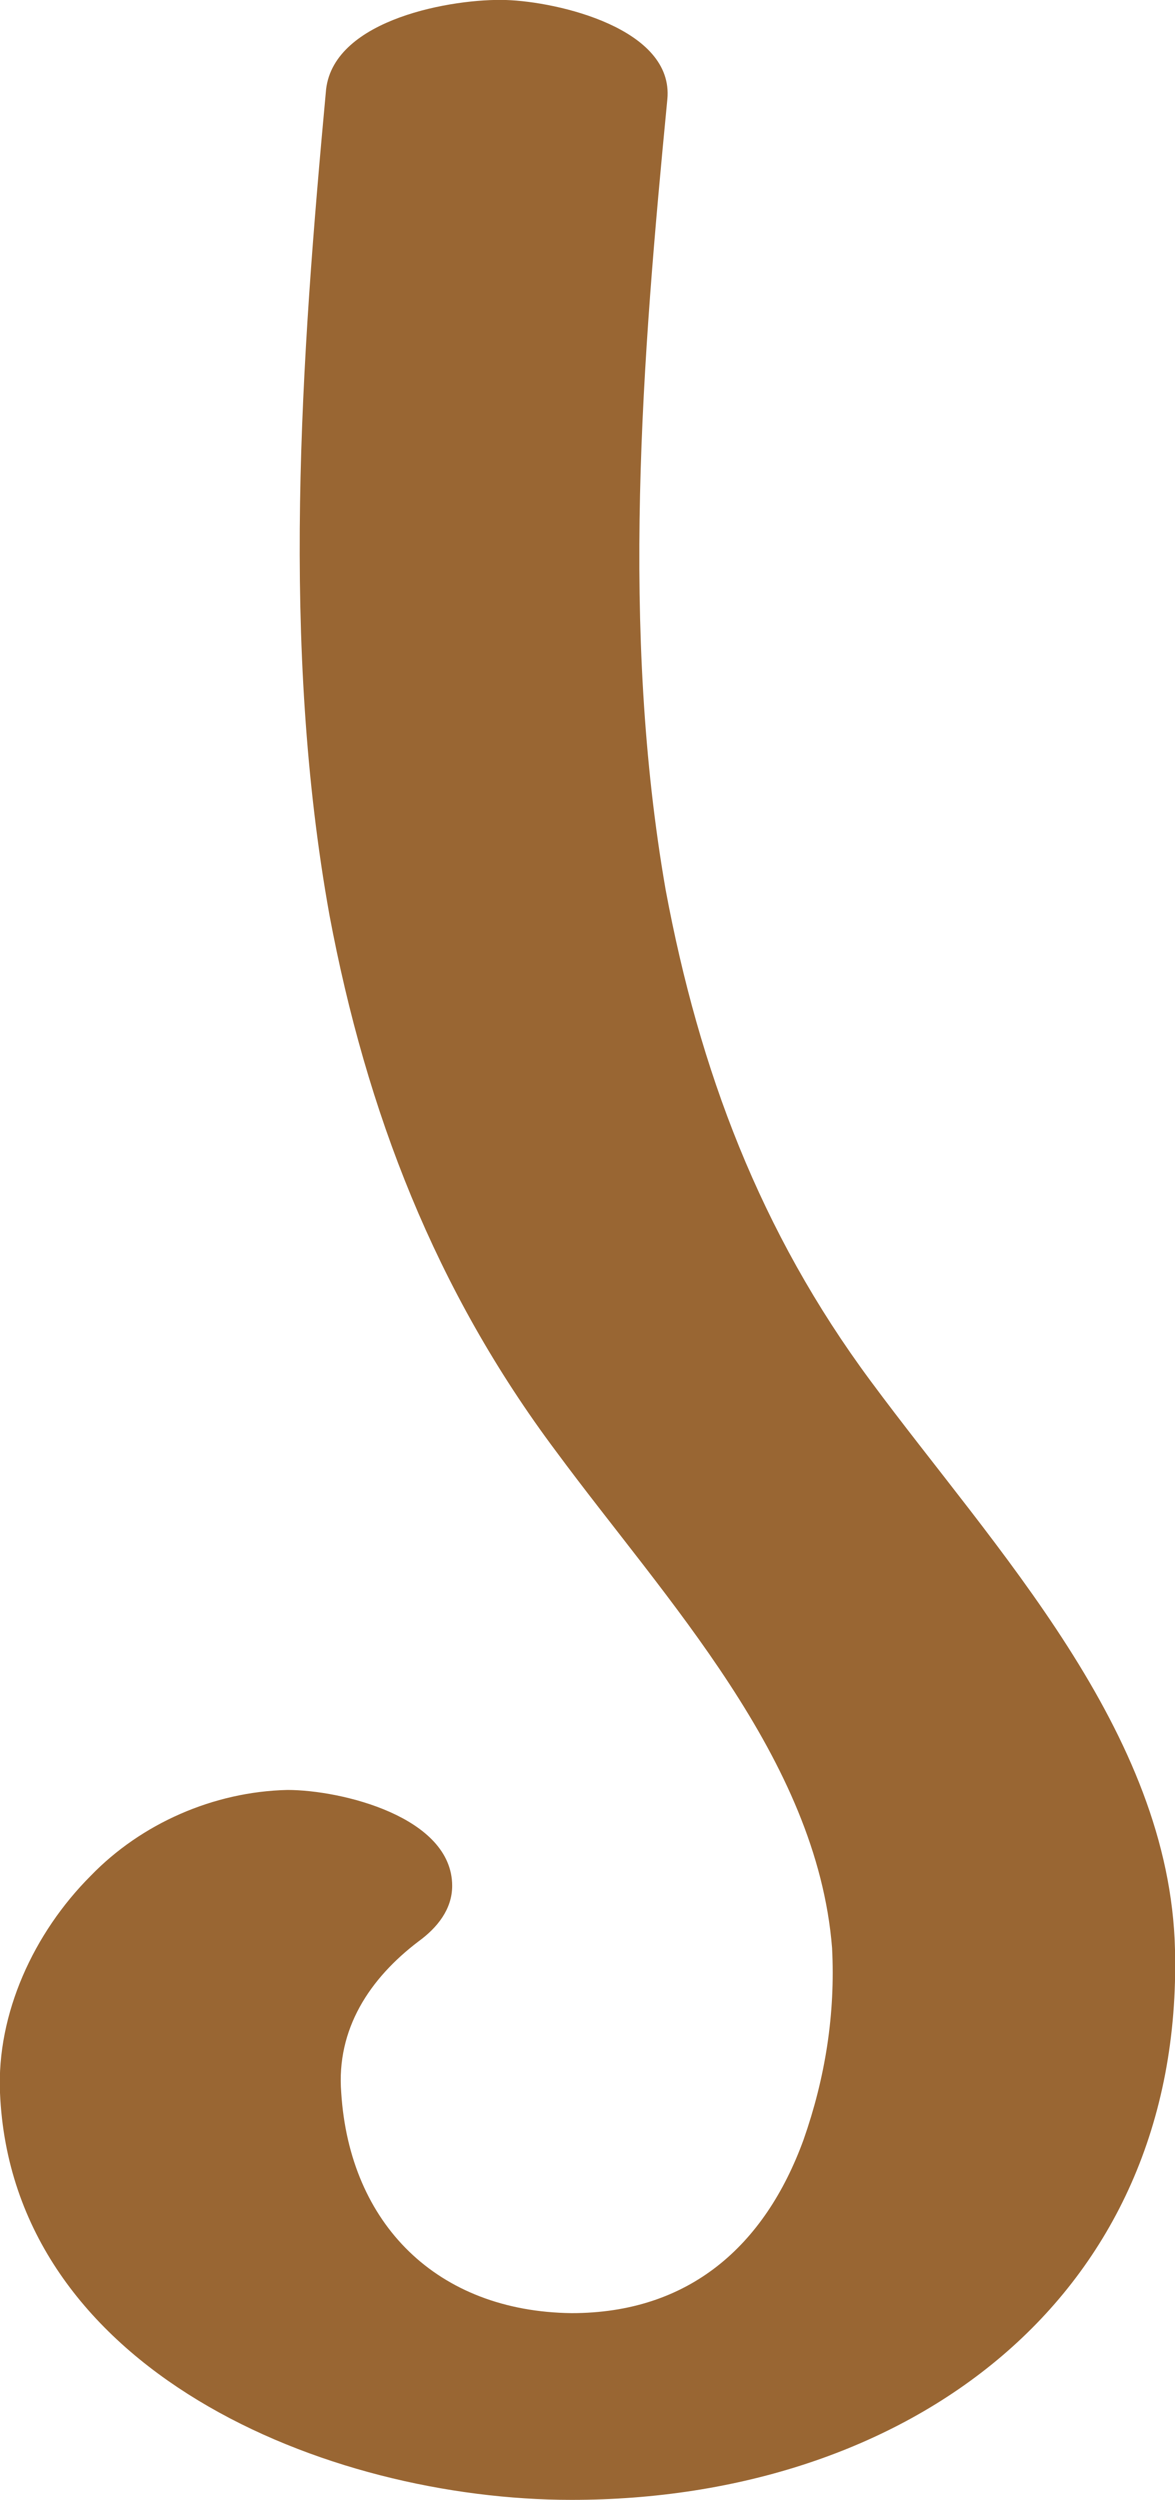 <?xml version="1.0" encoding="UTF-8"?>
<!DOCTYPE svg PUBLIC "-//W3C//DTD SVG 1.1//EN" "http://www.w3.org/Graphics/SVG/1.1/DTD/svg11.dtd">
<!-- Creator: CorelDRAW X8 -->
<svg xmlns="http://www.w3.org/2000/svg" xml:space="preserve" width="699px" height="1486px" version="1.1" style="shape-rendering:geometricPrecision; text-rendering:geometricPrecision; image-rendering:optimizeQuality; fill-rule:evenodd; clip-rule:evenodd"
viewBox="0 0 699 1486"
 xmlns:xlink="http://www.w3.org/1999/xlink">
 <defs>
  <style type="text/css">
   <![CDATA[
    .fil0 {fill:#996633;fill-rule:nonzero}
   ]]>
  </style>
 </defs>
 <g id="Layer_x0020_1">
  <path class="fil0" d="M194 53c5,-42 76,-54 107,-53 31,1 100,17 96,59 -15,155 -28,315 -1,470 20,107 56,203 122,292 74,100 178,208 181,338 5,208 -160,327 -359,327 -146,0 -333,-77 -340,-242 -2,-47 20,-95 54,-129 30,-31 73,-50 117,-51 32,0 98,16 98,57 0,14 -9,25 -20,33 -29,22 -49,52 -46,90 5,78 57,130 137,131 70,0 115,-40 138,-103 13,-37 19,-75 17,-114 -9,-113 -99,-207 -164,-295 -72,-96 -113,-202 -135,-319 -29,-161 -17,-329 -2,-491z"/>
 </g>
</svg>
